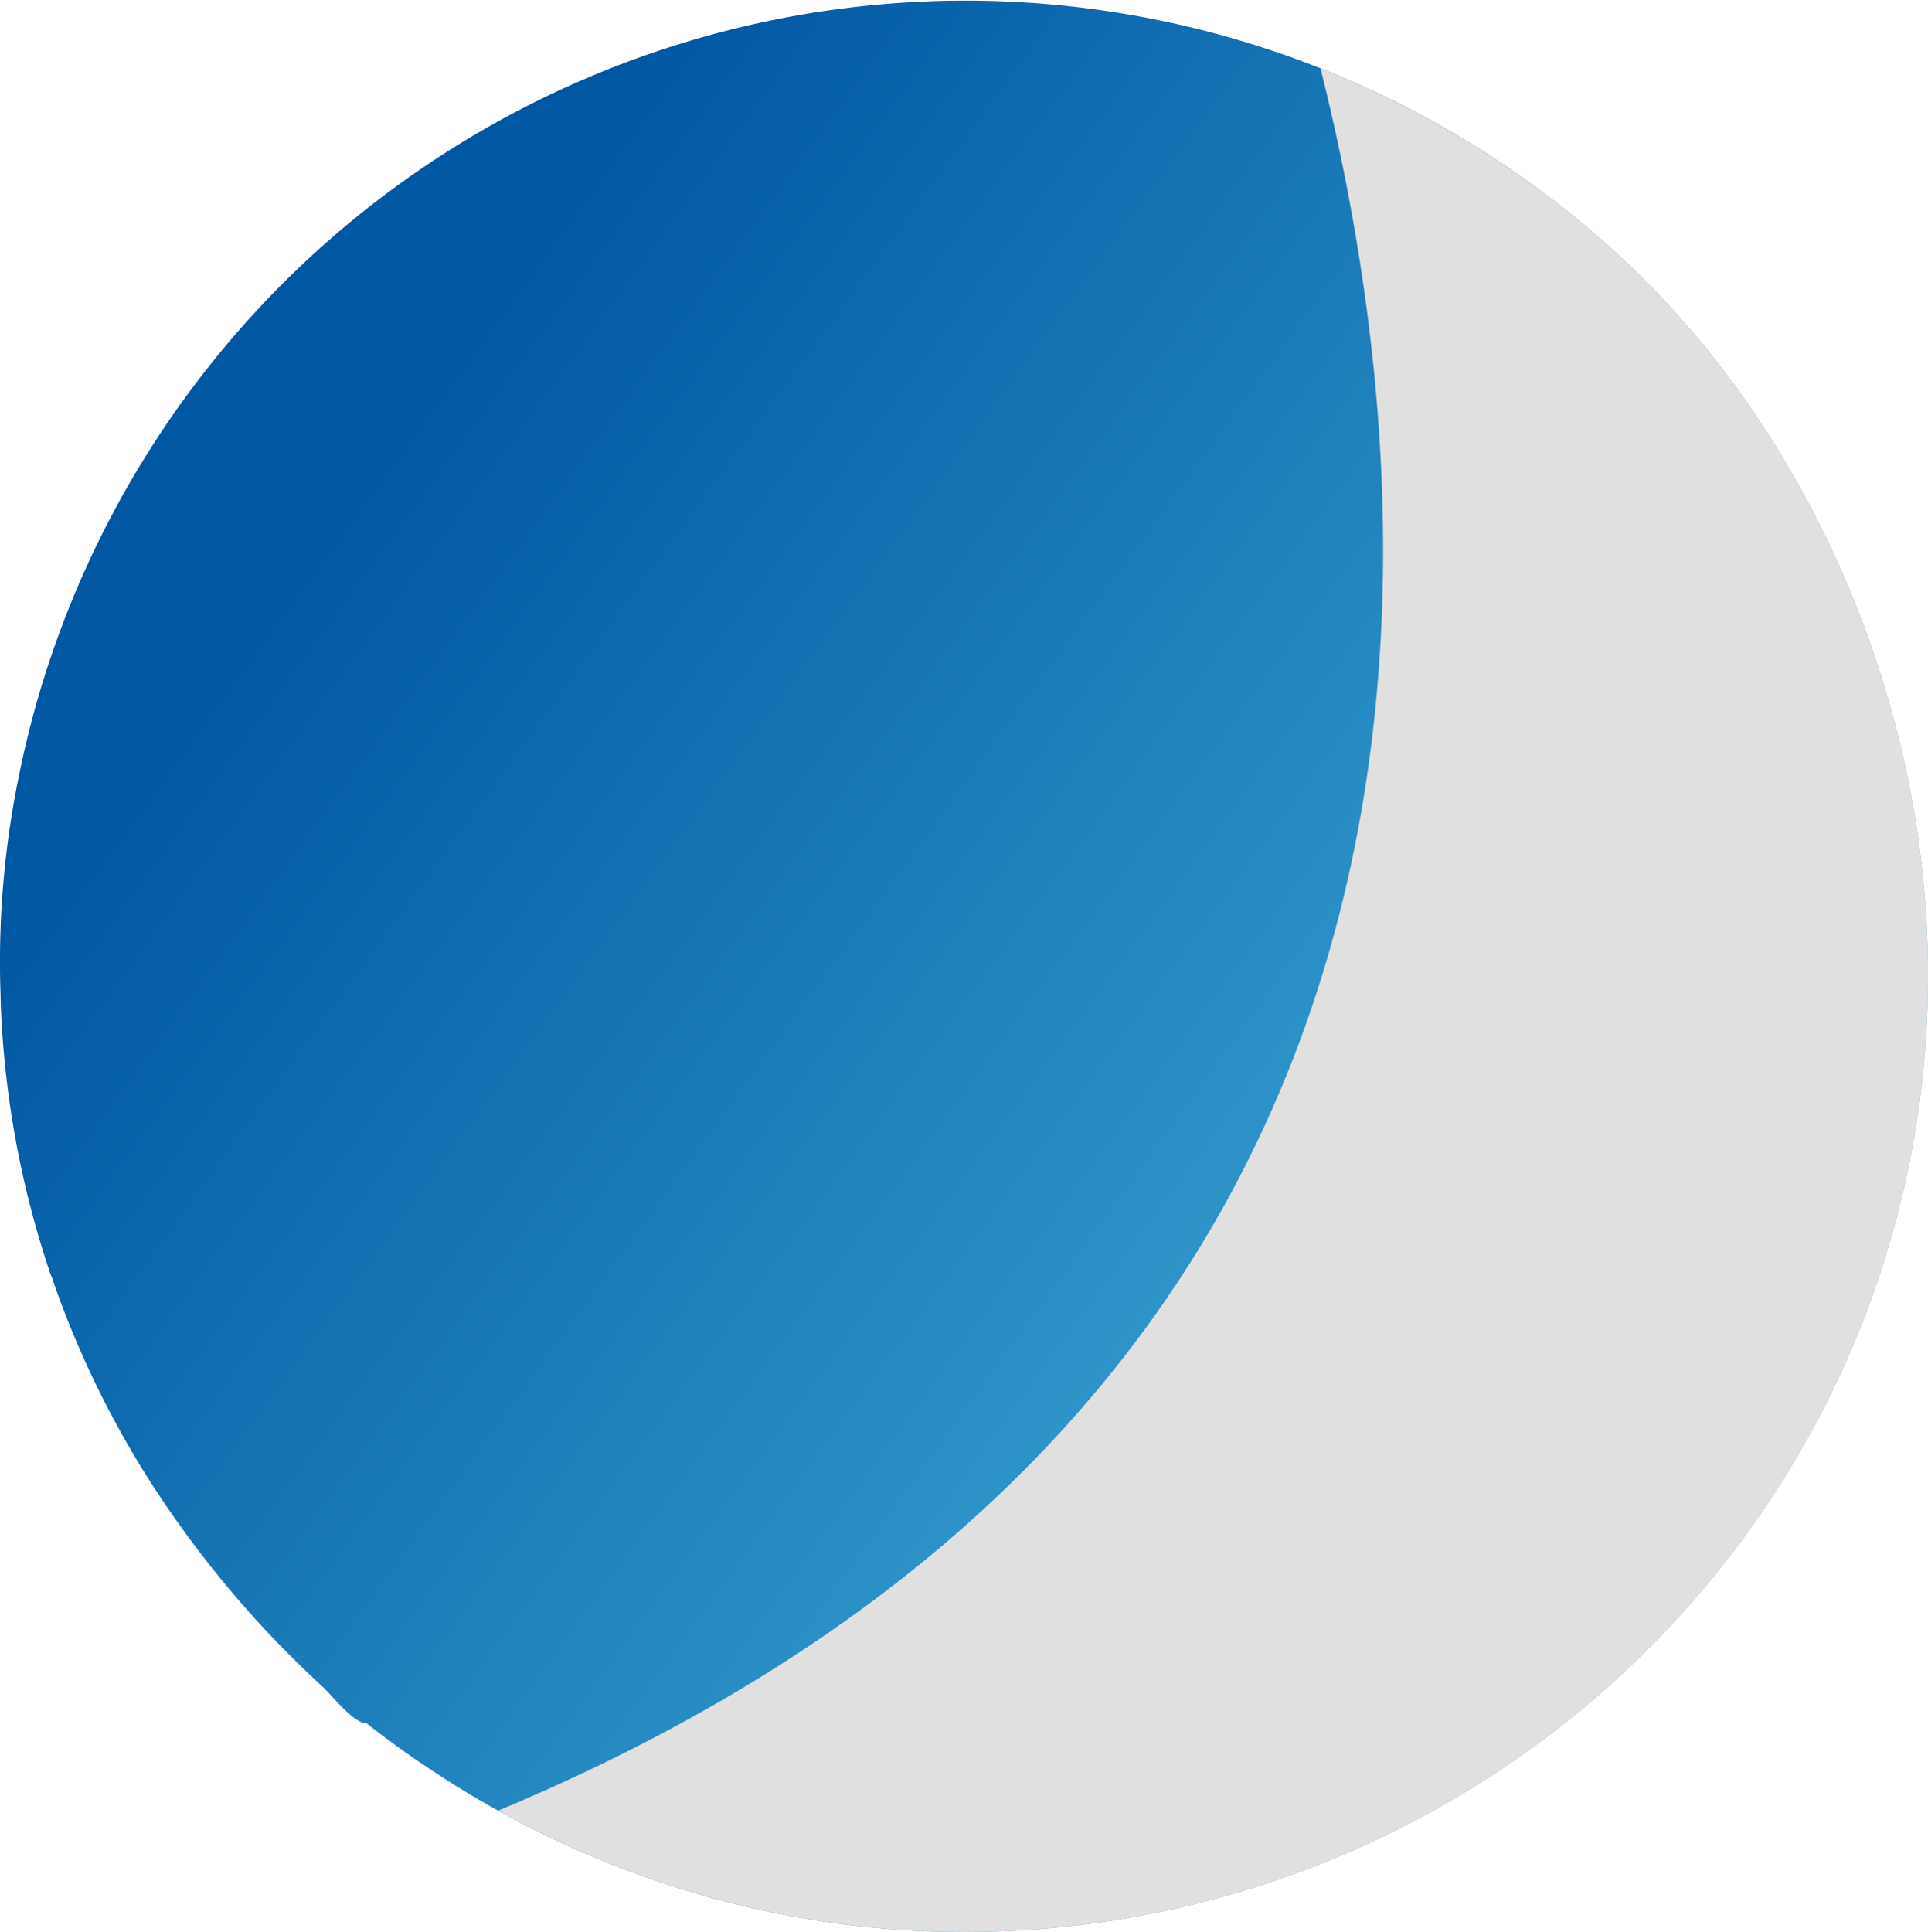 <svg xmlns="http://www.w3.org/2000/svg" xmlns:xlink="http://www.w3.org/1999/xlink" width="65.504" height="65.636" viewBox="0 0 65.504 65.636">
  <defs>
    <linearGradient id="linear-gradient" x1="0.892" y1="0.786" x2="0.152" y2="0.247" gradientUnits="objectBoundingBox">
      <stop offset="0" stop-color="#45b2db"/>
      <stop offset="0.981" stop-color="#0057a2"/>
    </linearGradient>
  </defs>
  <g id="Group_821" data-name="Group 821" transform="translate(-355.453 -3656.845)">
    <path id="Path_4214" data-name="Path 4214" d="M1123.435,461.548a32.533,32.533,0,0,1-1.33,5.659,31.866,31.866,0,0,1-2.492,5.626q-.563,1-1.2,1.967a32.875,32.875,0,0,1-31.312,14.479c-1.006-.126-2.006-.294-2.986-.508a32.99,32.99,0,0,1-8.943-3.381q-1.126-.622-2.207-1.34c-.78-.508-1.54-1.058-2.275-1.637-.43.016-1.171-.948-1.456-1.21-.6-.55-1.175-1.119-1.737-1.705a35.5,35.5,0,0,1-3.093-3.737,32.487,32.487,0,0,1-4.157-7.813c-.081-.223-.159-.45-.236-.673a1.909,1.909,0,0,1-.11-.3l-.042-.123a32.391,32.391,0,0,1-1.54-8c-.026-.4-.045-.793-.052-1.188a31.352,31.352,0,0,1,.654-7.577,32.805,32.805,0,0,1,53.468-18.3,30.92,30.92,0,0,1,2.562,2.469,31.909,31.909,0,0,1,2.838,3.562,34.581,34.581,0,0,1,4.772,10.389,33.38,33.38,0,0,1,.971,5.025A32.654,32.654,0,0,1,1123.435,461.548Z" transform="translate(-702.795 3232.968)" fill="url(#linear-gradient)"/>
    <g id="Group_733" data-name="Group 733" transform="translate(372.378 3659.166)" style="mix-blend-mode: multiply;isolation: isolate">
      <path id="Path_4215" data-name="Path 4215" d="M1111.742,459.945a32.542,32.542,0,0,1-1.33,5.659,31.855,31.855,0,0,1-2.491,5.626q-.563,1-1.2,1.967a32.876,32.876,0,0,1-31.312,14.478c-1.006-.126-2.006-.294-2.986-.508a32.985,32.985,0,0,1-8.943-3.381c33.561-14.013,32.043-42.811,27.938-59.192a32.9,32.9,0,0,1,9.279,5.591,30.92,30.92,0,0,1,2.562,2.469,31.906,31.906,0,0,1,2.838,3.562,34.575,34.575,0,0,1,4.772,10.389,33.352,33.352,0,0,1,.971,5.025A32.647,32.647,0,0,1,1111.742,459.945Z" transform="translate(-1063.479 -424.595)" fill="#e1e0e0"/>
    </g>
  </g>
</svg>
